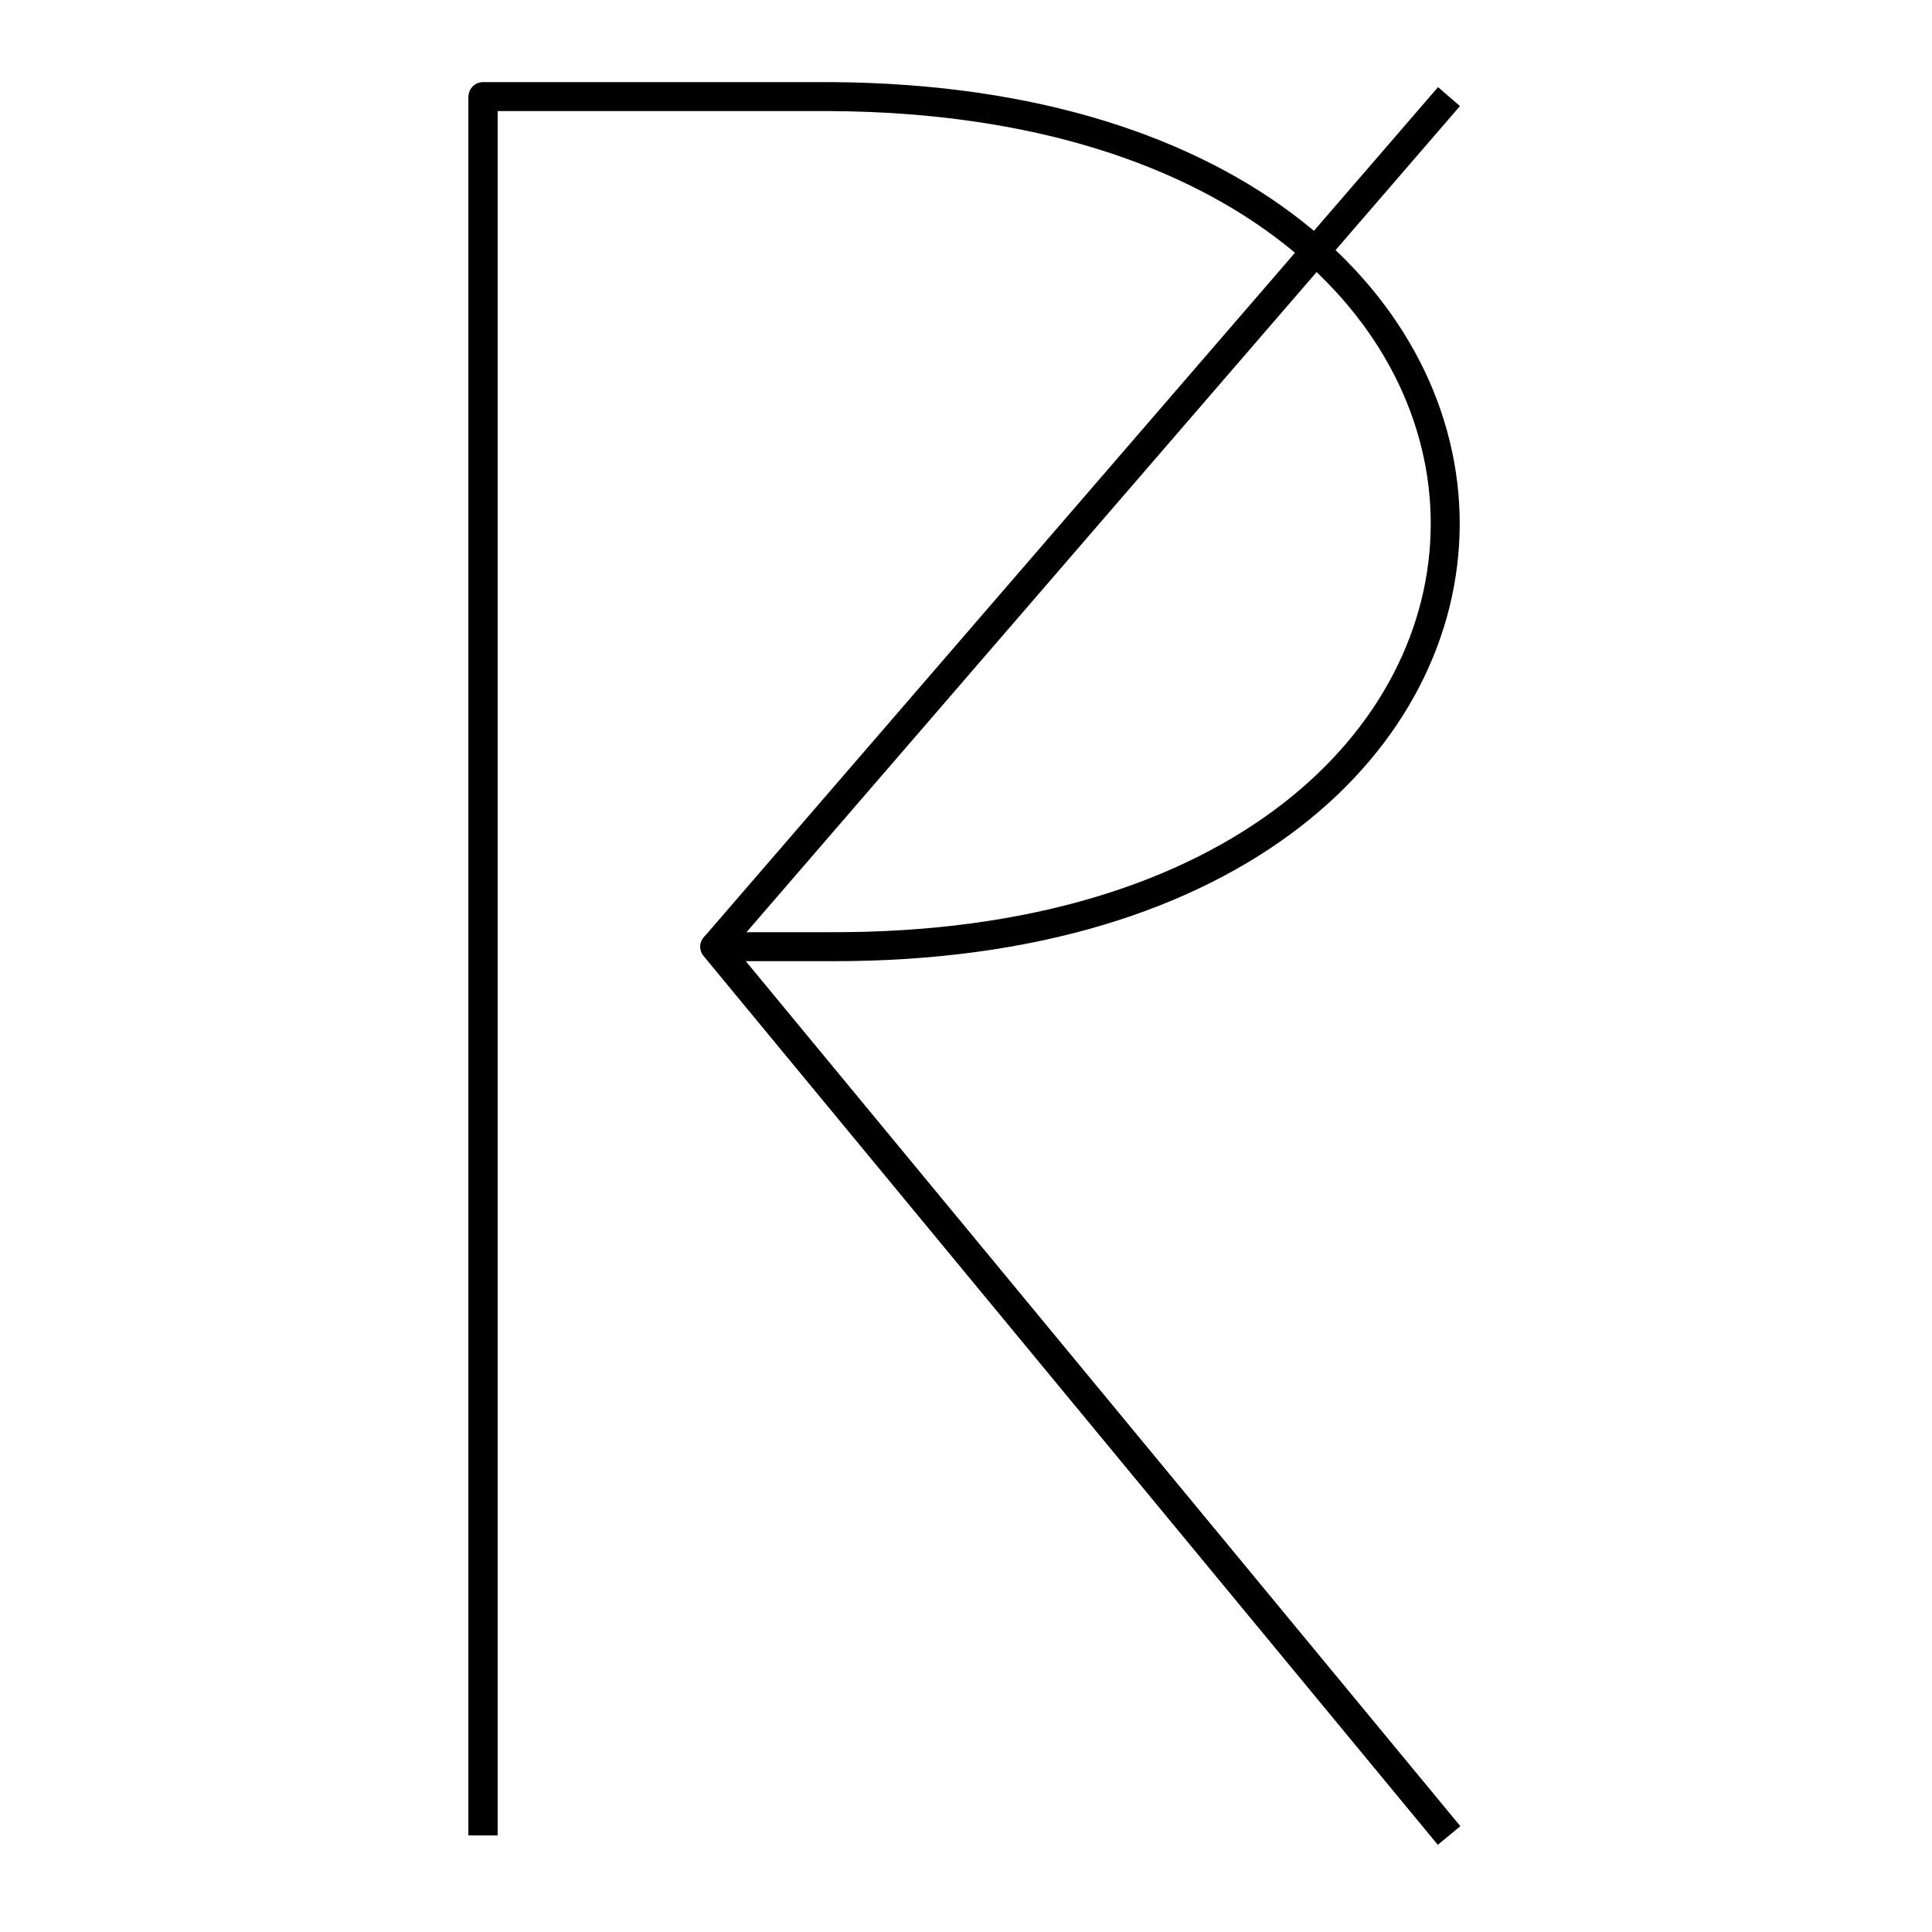 <svg style="isolation:isolate" viewBox="0 0 100 100" width="100pt" height="100pt">
    <path d=" M 25 95 L 25 5 M 75 95 L 37 49 L 75 5" fill-rule="evenodd" fill="none" vector-effect="non-scaling-stroke" stroke-width="1.5" stroke="rgb(0,0,0)" stroke-linejoin="round" stroke-linecap="butt" stroke-miterlimit="3"/>
    <path d=" M 25 95 L 25 5 L 43 5 C 85.5 5.25 85.313 49.125 43 49 L 37 49 L 75 95" fill="none" vector-effect="non-scaling-stroke" stroke-width="1.5" stroke="rgb(0,0,0)" stroke-linejoin="round" stroke-linecap="butt" stroke-miterlimit="3"/>
</svg>